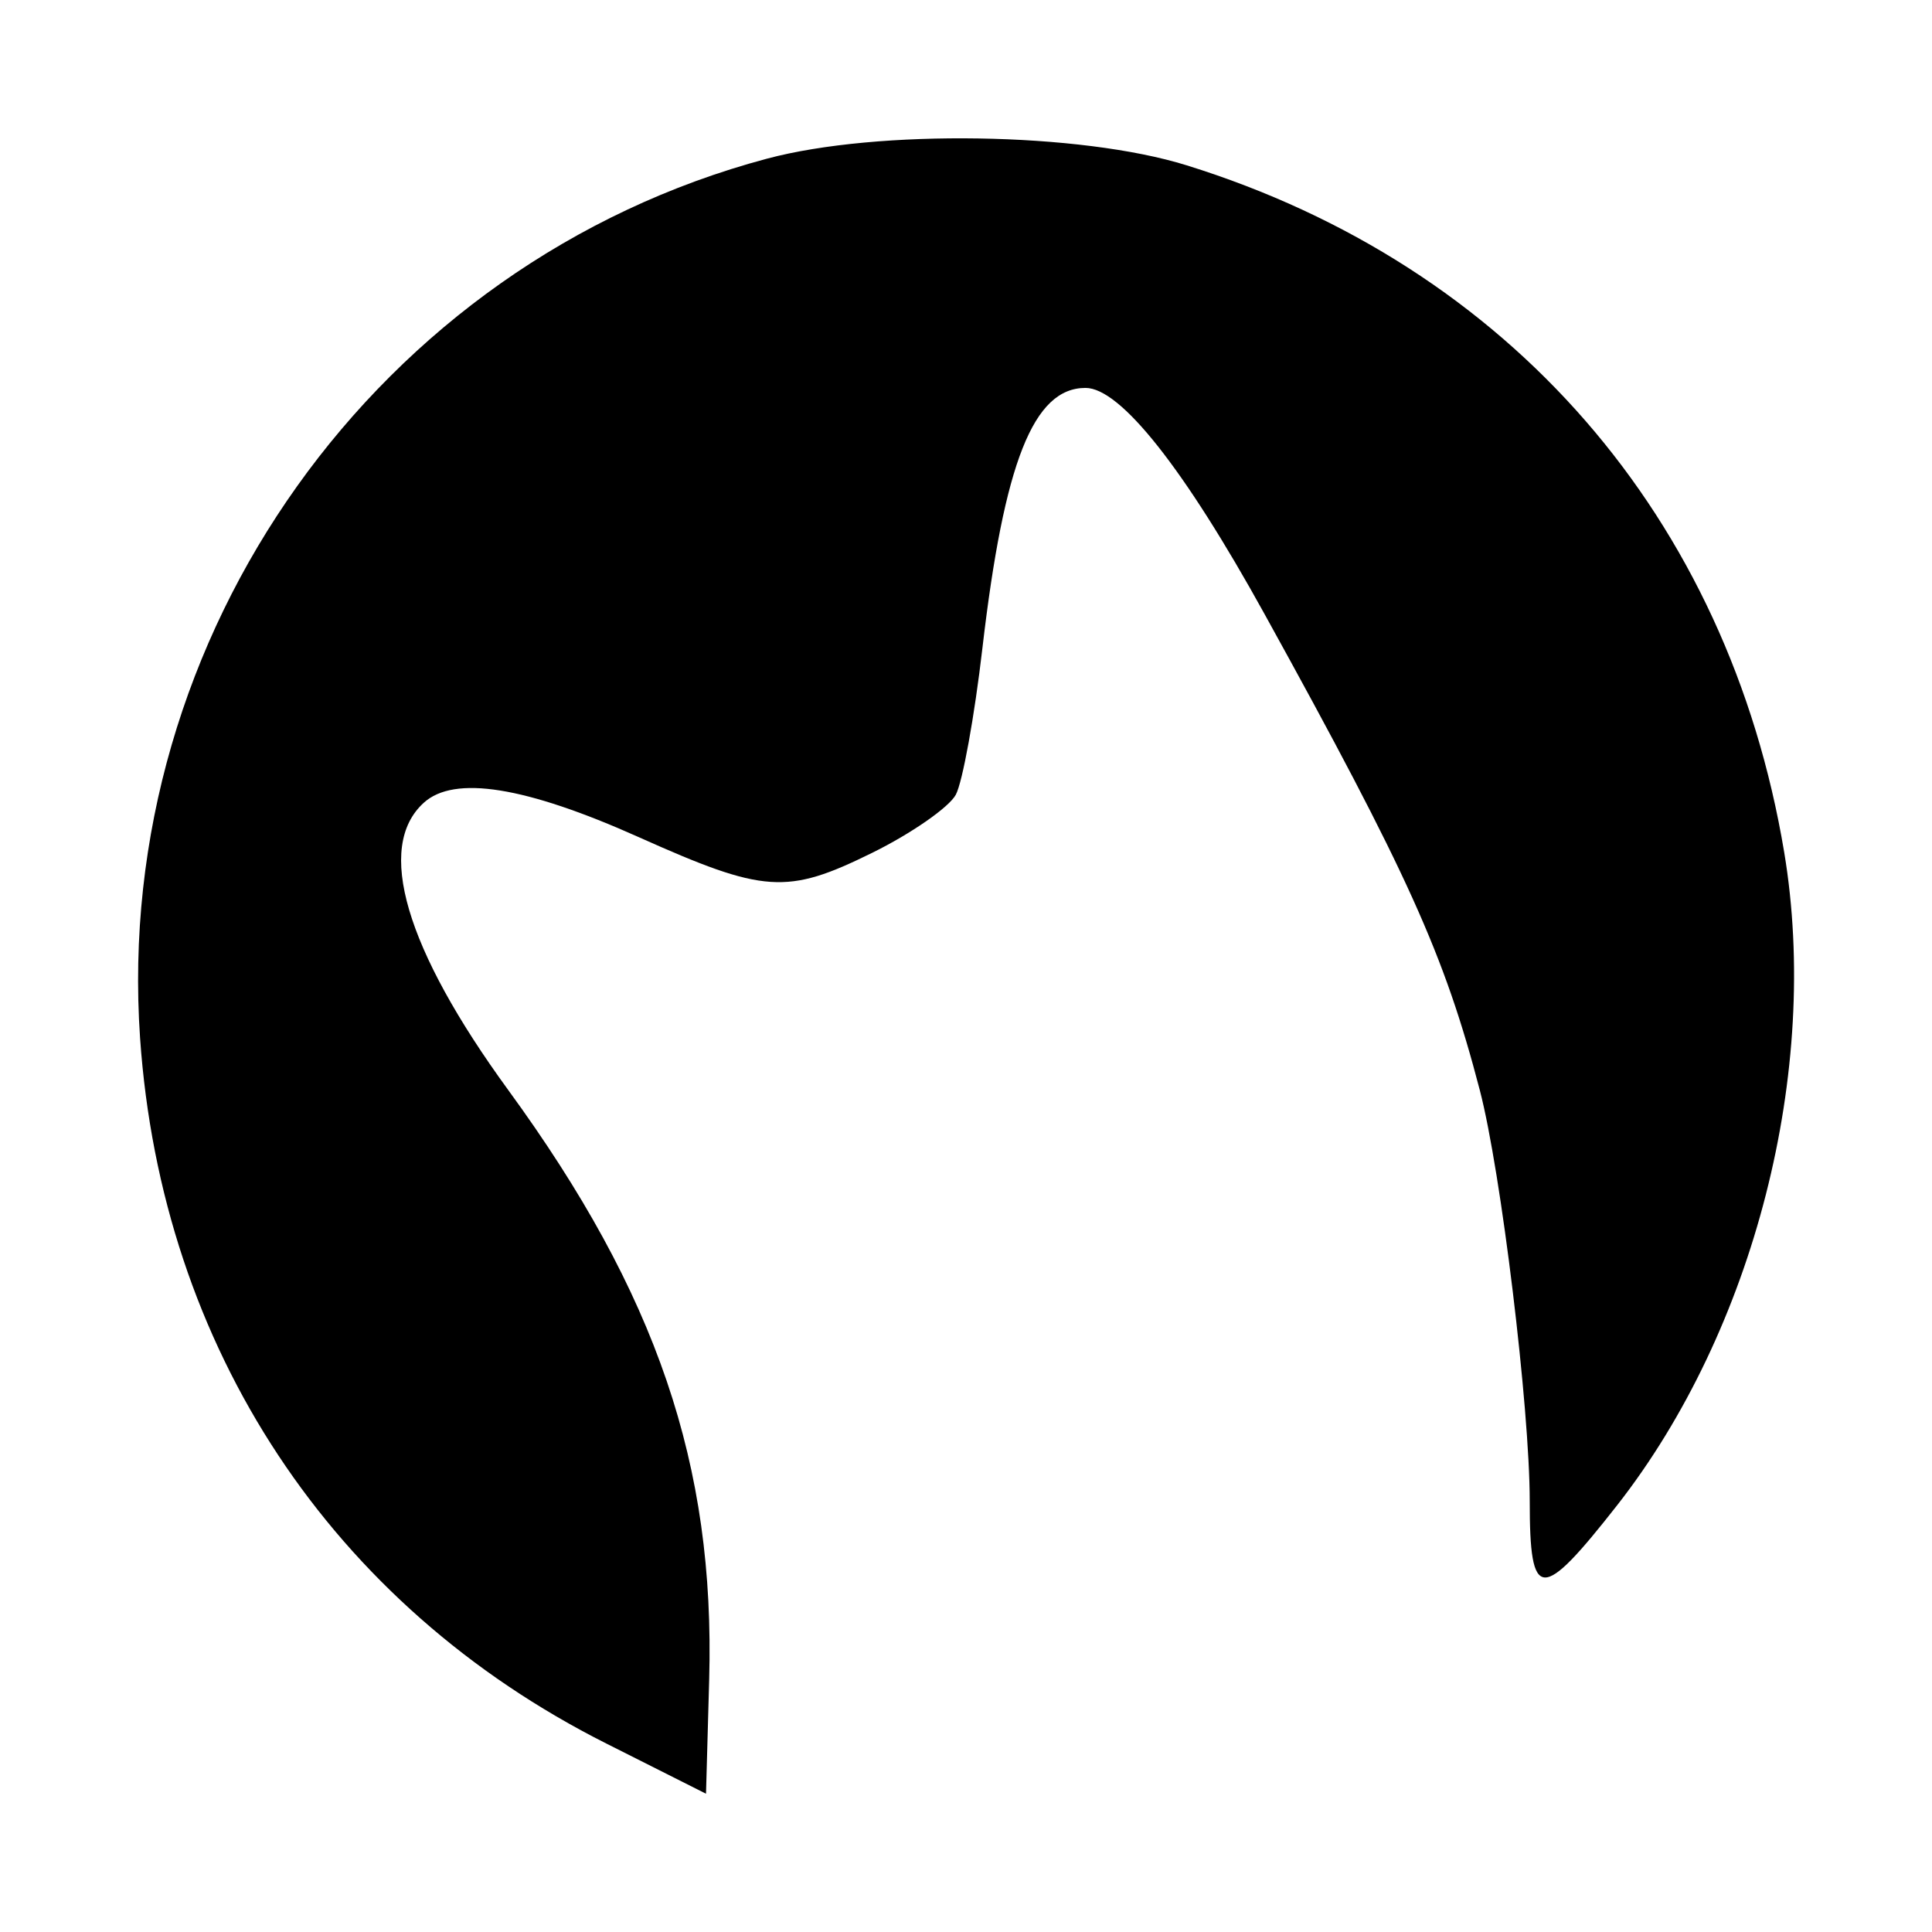 <svg viewBox="0 0 14 14" xmlns="http://www.w3.org/2000/svg"><path d="m4.395 12.635c-1.993-1.003-3.225-2.868-3.38-5.114-.201-2.92 1.722-5.618 4.542-6.371.804-.215 2.272-.192 3.042.048 2.338.727 3.925 2.551 4.33 4.978.264 1.583-.217 3.462-1.21 4.731-.553.705-.634.702-.634-.029 0-.675-.208-2.39-.362-2.979-.256-.982-.522-1.571-1.56-3.45-.583-1.056-1.044-1.638-1.297-1.638-.377 0-.59.538-.747 1.885-.057.493-.144.972-.193 1.063-.049.091-.322.281-.606.421-.619.305-.781.294-1.692-.114-.82-.367-1.336-.45-1.557-.249-.352.319-.135 1.057.612 2.082 1.076 1.475 1.499 2.718 1.456 4.272l-.023.827-.721-.363z"/></svg>